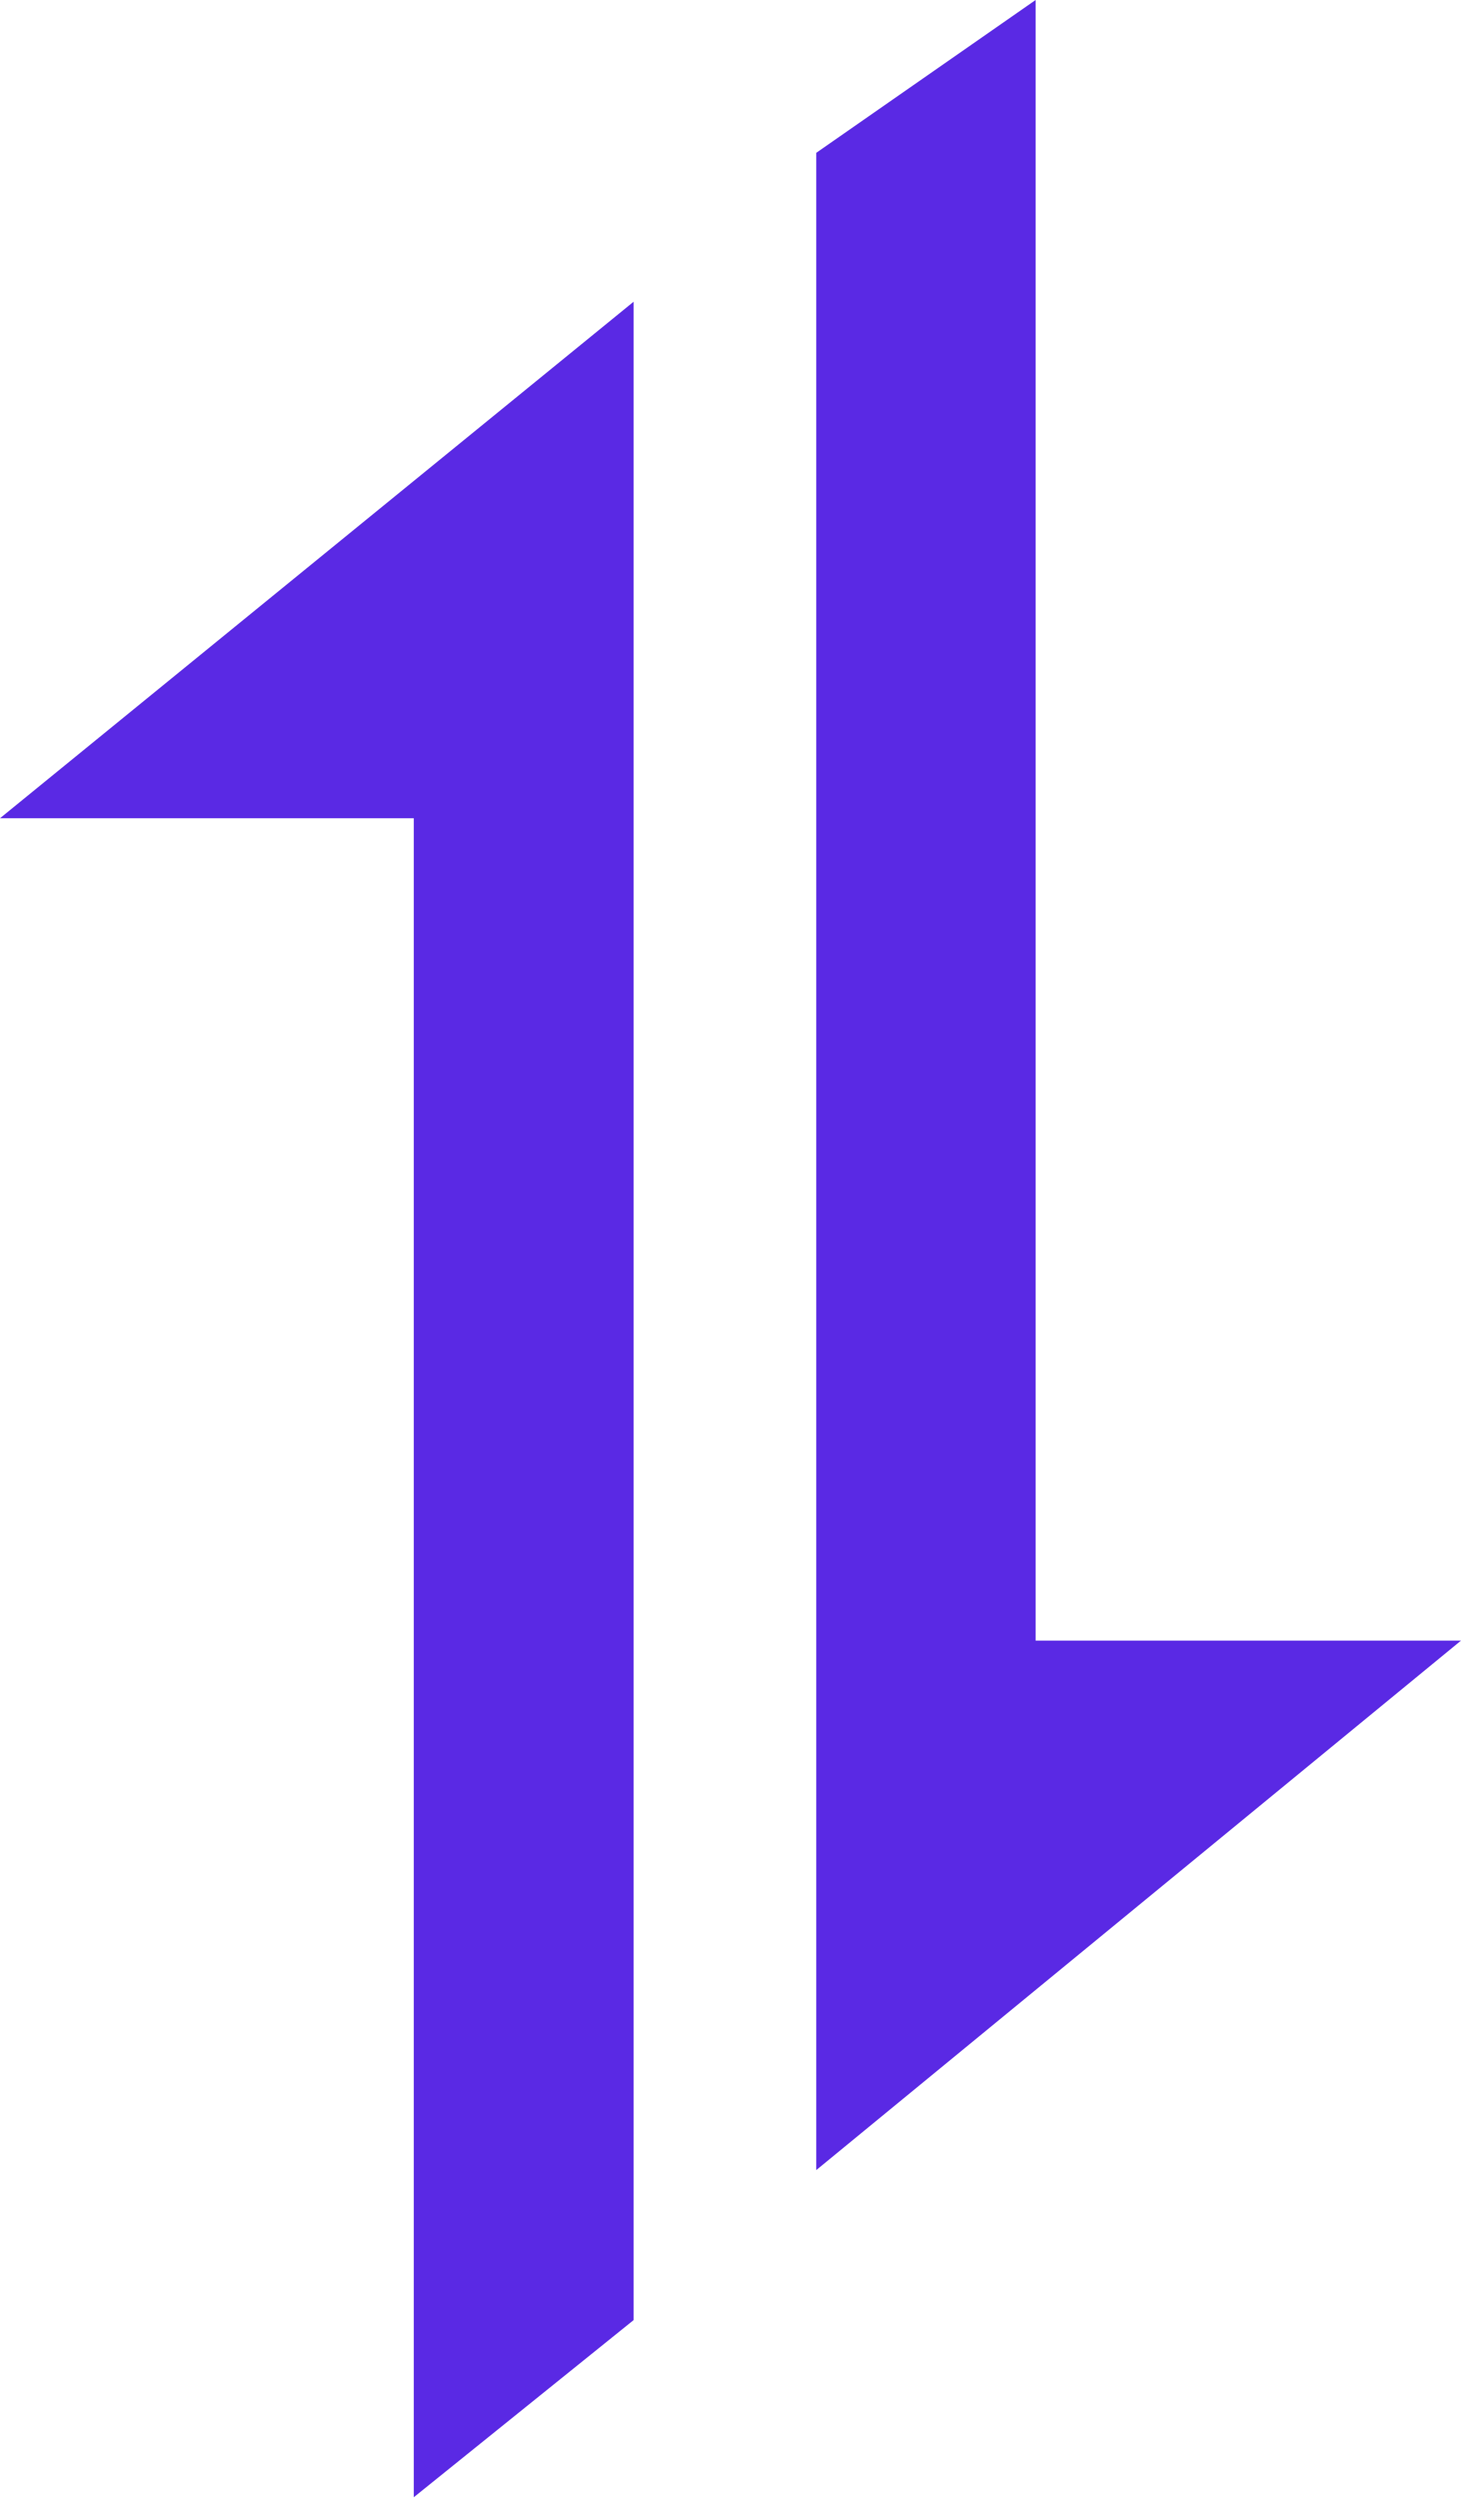 <?xml version="1.0" encoding="UTF-8"?>
<svg width="100px" height="171px" viewBox="0 0 100 171" version="1.1" xmlns="http://www.w3.org/2000/svg" xmlns:xlink="http://www.w3.org/1999/xlink">
    <title>axios</title>
    <g id="Page-1" stroke="none" stroke-width="1" fill="none" fill-rule="evenodd">
        <g id="axios" fill="#5A29E4" fill-rule="nonzero">
            <path d="M43.369,20.638 L43.369,158.694 L28.322,170.812 L28.322,55.968 L0,55.968 L43.369,20.638 Z M70.884,0 L70.884,112.218 L100,112.218 L55.869,148.435 L55.869,10.454 L70.884,0 Z" id="Shape"></path>
        </g>
    </g>
</svg>